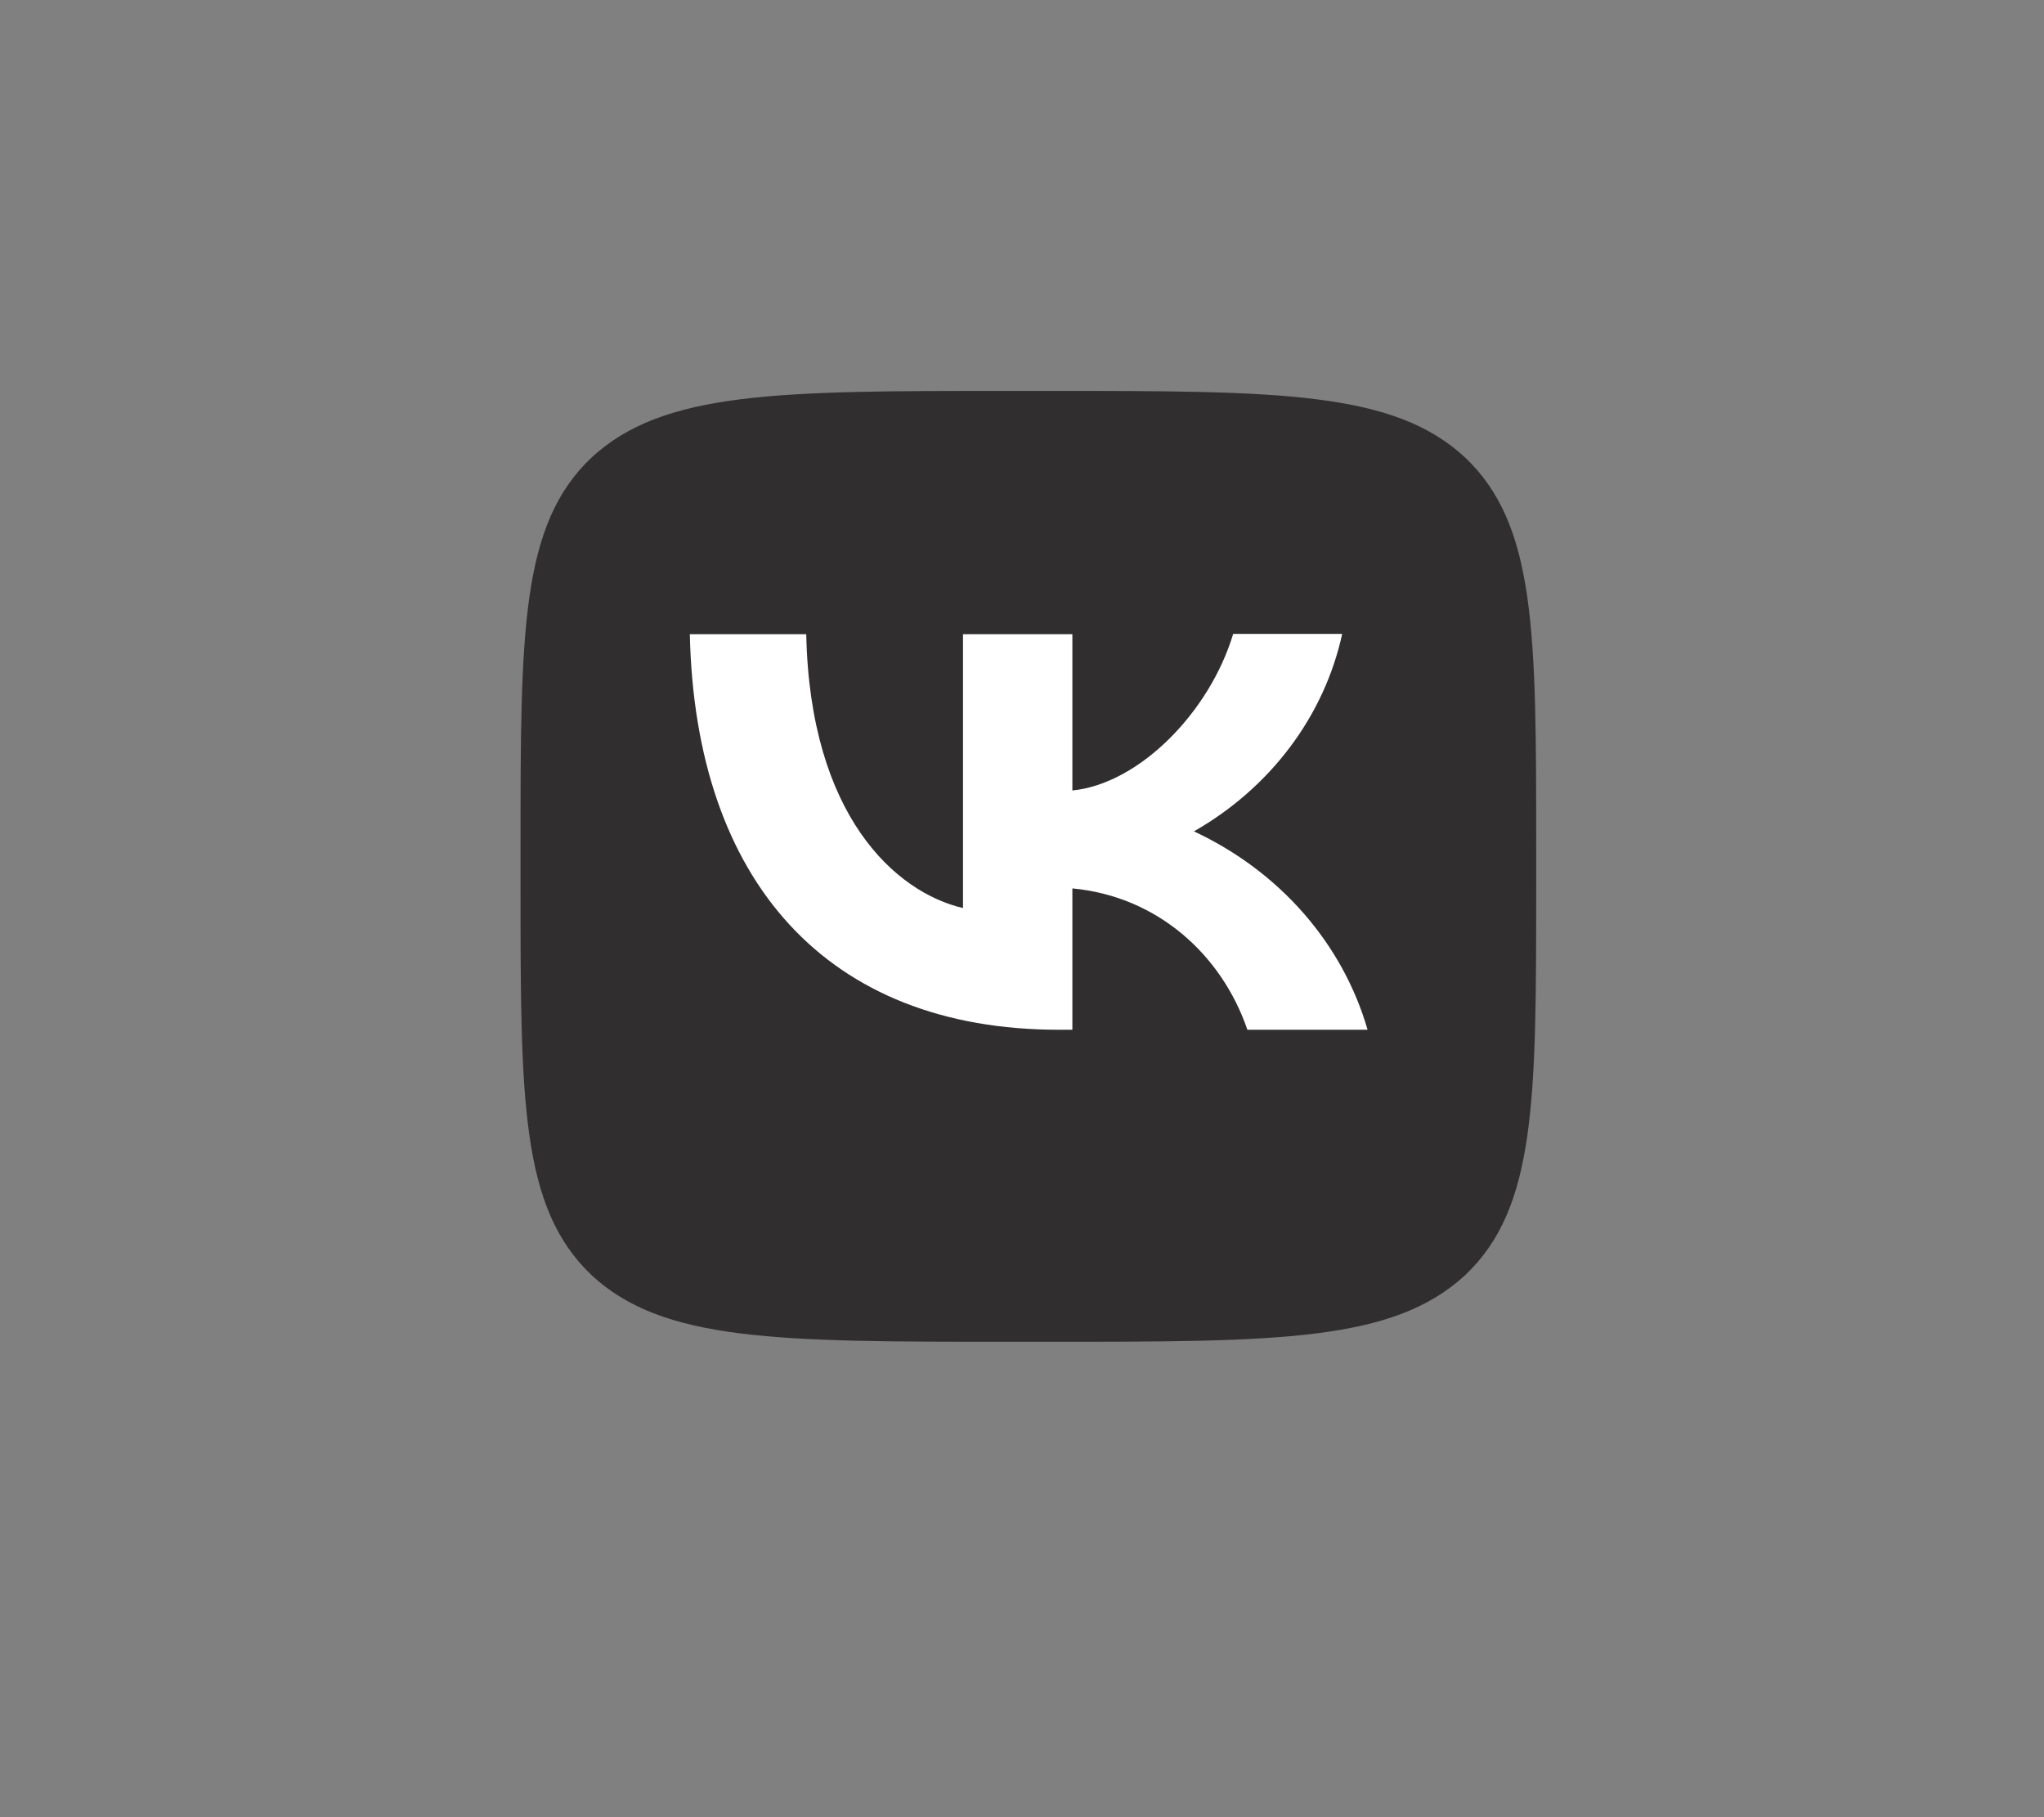 <svg width="45" height="40" viewBox="0 0 45 40" fill="none" xmlns="http://www.w3.org/2000/svg">
<rect x="0" y="0" width="45" height="40" fill="#808080" stroke="none"/>
<path d="M11.46 18.651C11.46 13.914 11.46 11.549 13.025 10.07C14.613 8.605 17.14 8.605 22.193 8.605H23.087C28.148 8.605 30.675 8.605 32.255 10.07C33.82 11.556 33.82 13.921 33.82 18.651V19.488C33.82 24.226 33.82 26.591 32.255 28.07C30.667 29.535 28.141 29.535 23.087 29.535H22.193C17.132 29.535 14.605 29.535 13.025 28.07C11.46 26.584 11.46 24.219 11.46 19.488V18.651Z" fill="#302E2E"/>
<path d="M23.311 22.667C18.213 22.667 15.306 19.402 15.187 13.96H17.75C17.832 17.951 19.711 19.64 21.201 19.988V13.96H23.609V17.4C25.077 17.253 26.627 15.684 27.149 13.954H29.549C29.354 14.849 28.963 15.697 28.401 16.445C27.839 17.193 27.119 17.825 26.285 18.3C27.215 18.734 28.038 19.347 28.697 20.1C29.356 20.853 29.837 21.728 30.108 22.667H27.462C26.896 21.014 25.48 19.73 23.609 19.556V22.667H23.318H23.311Z" fill="white"/>
</svg>
